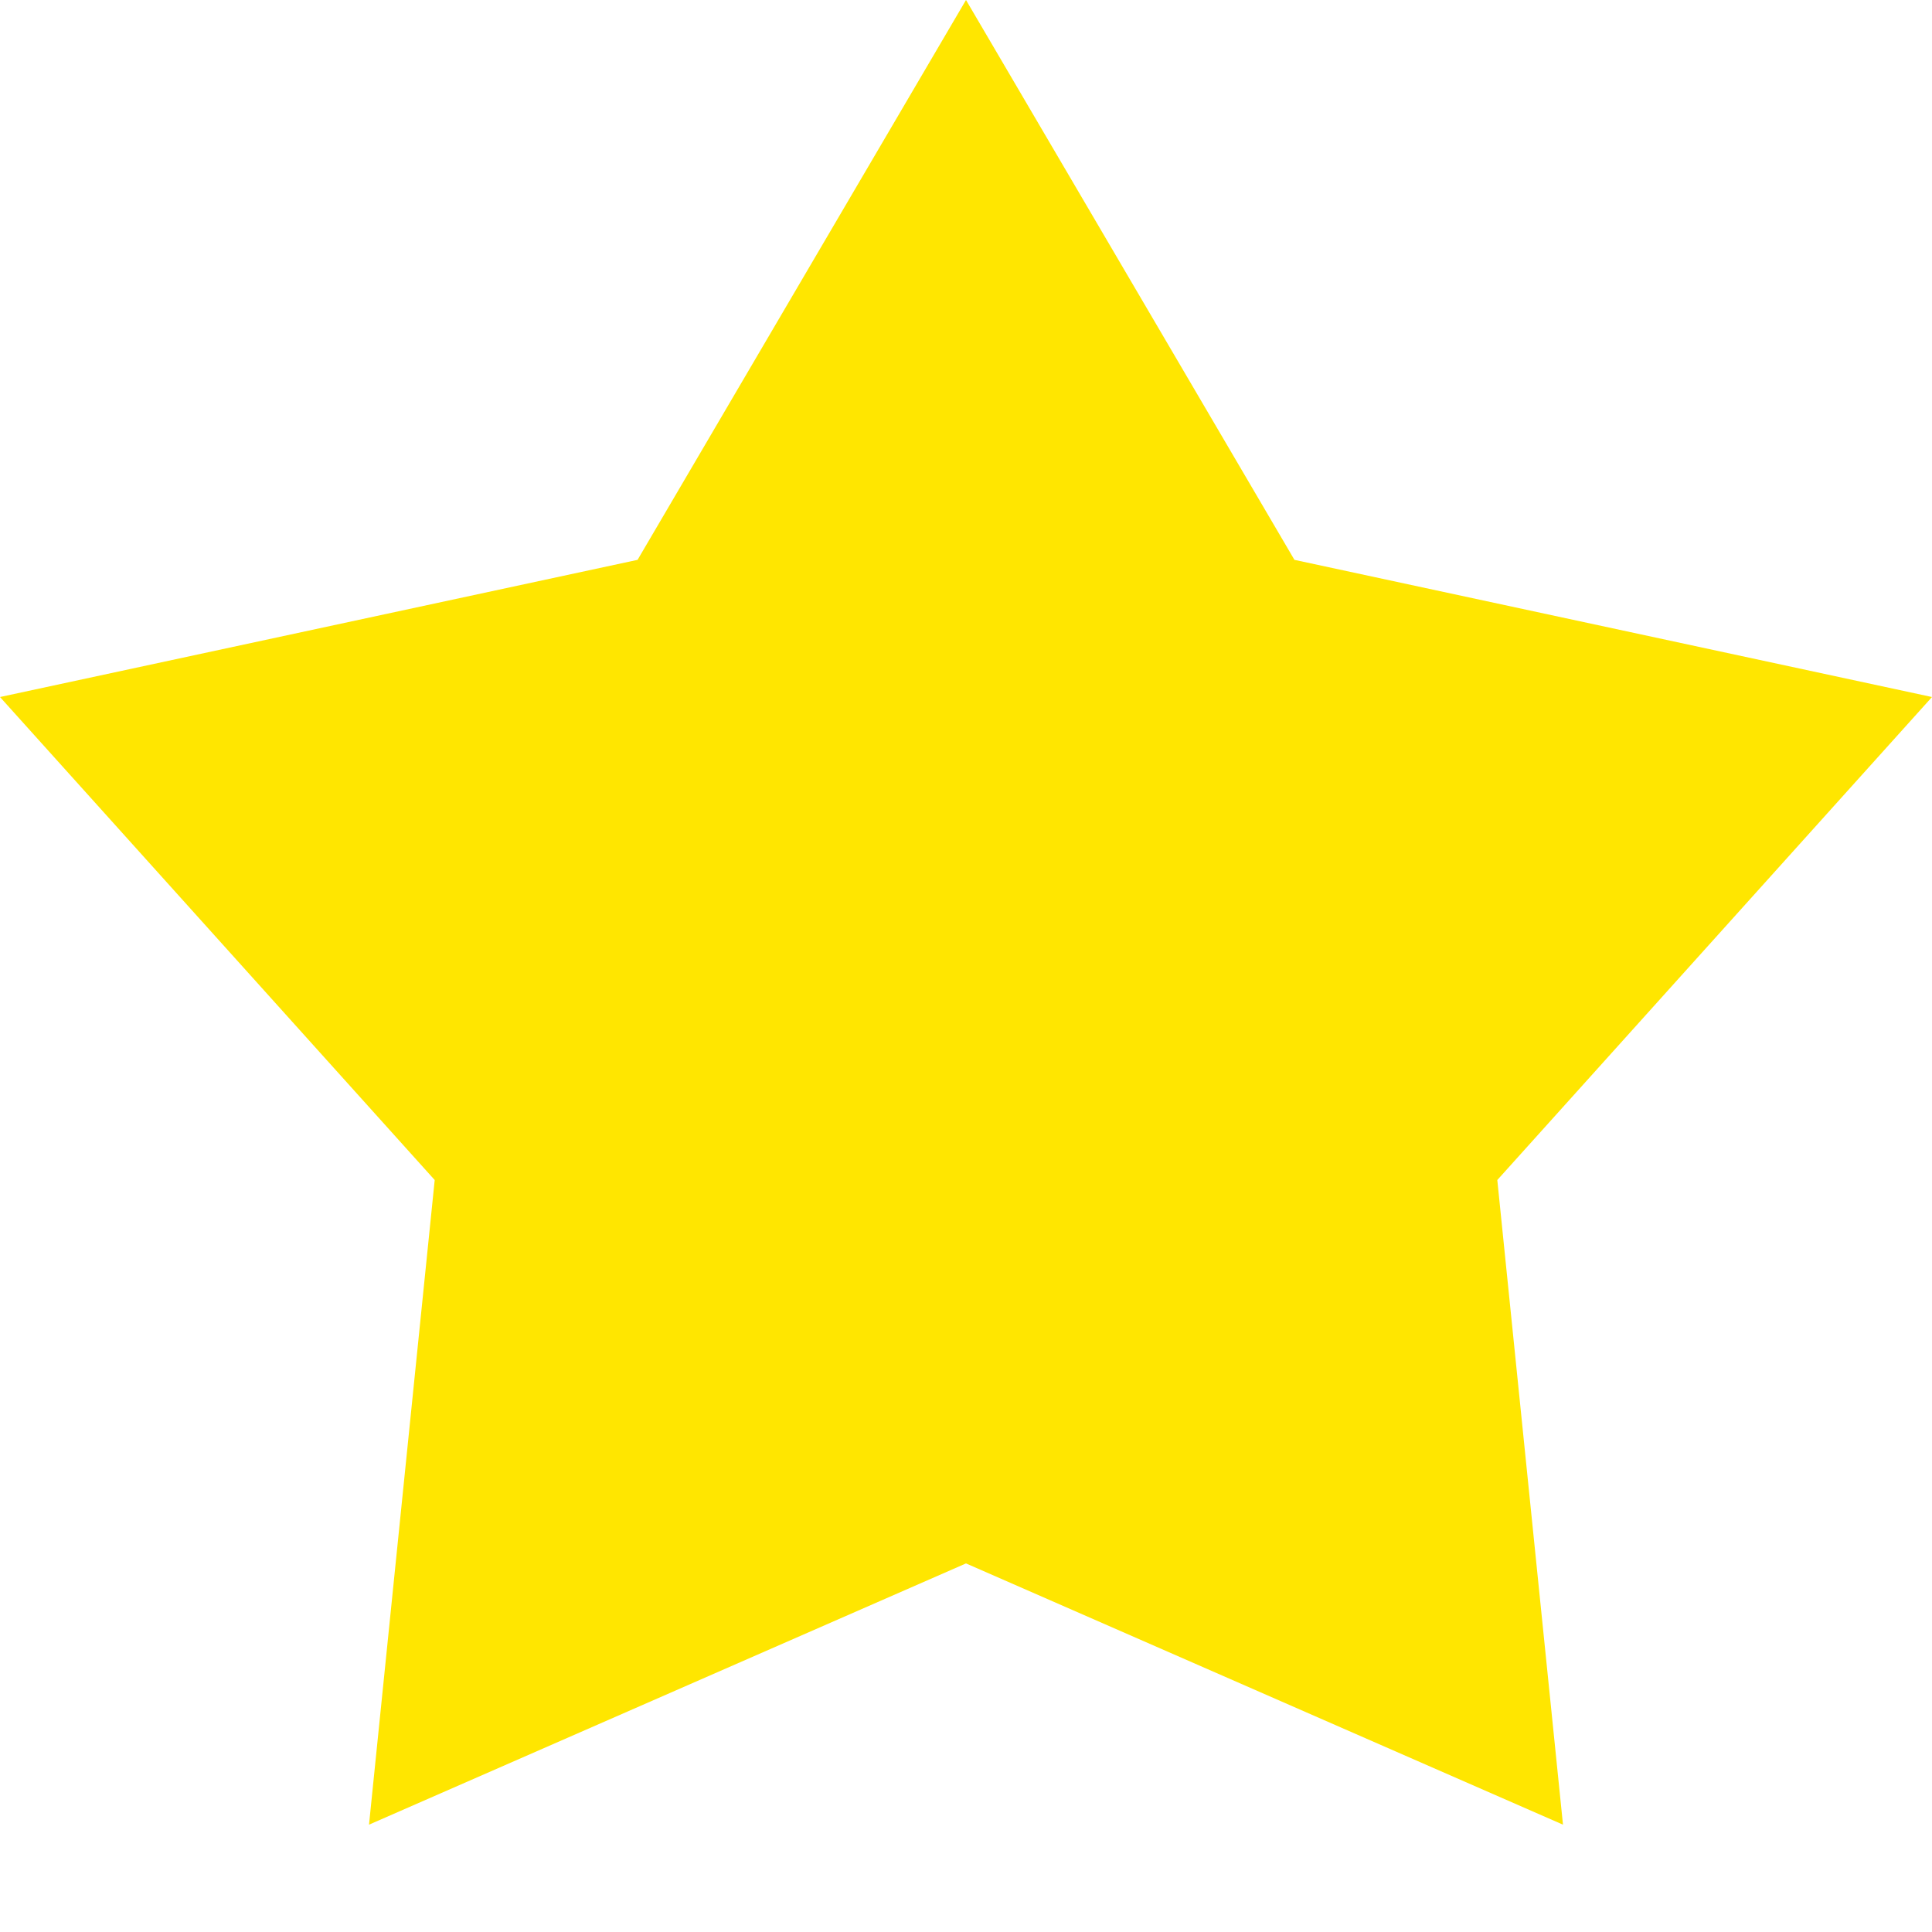 <svg width="9" height="9" viewBox="0 0 9 9" fill="none" xmlns="http://www.w3.org/2000/svg">
  <path d="M4.5 0L6.03 2.608L9 3.247L6.975 5.497L7.281 8.5L4.5 7.283L1.719 8.5L2.025 5.497L0 3.247L2.97 2.608L4.5 0Z" fill="#FFE600"/>
</svg>
